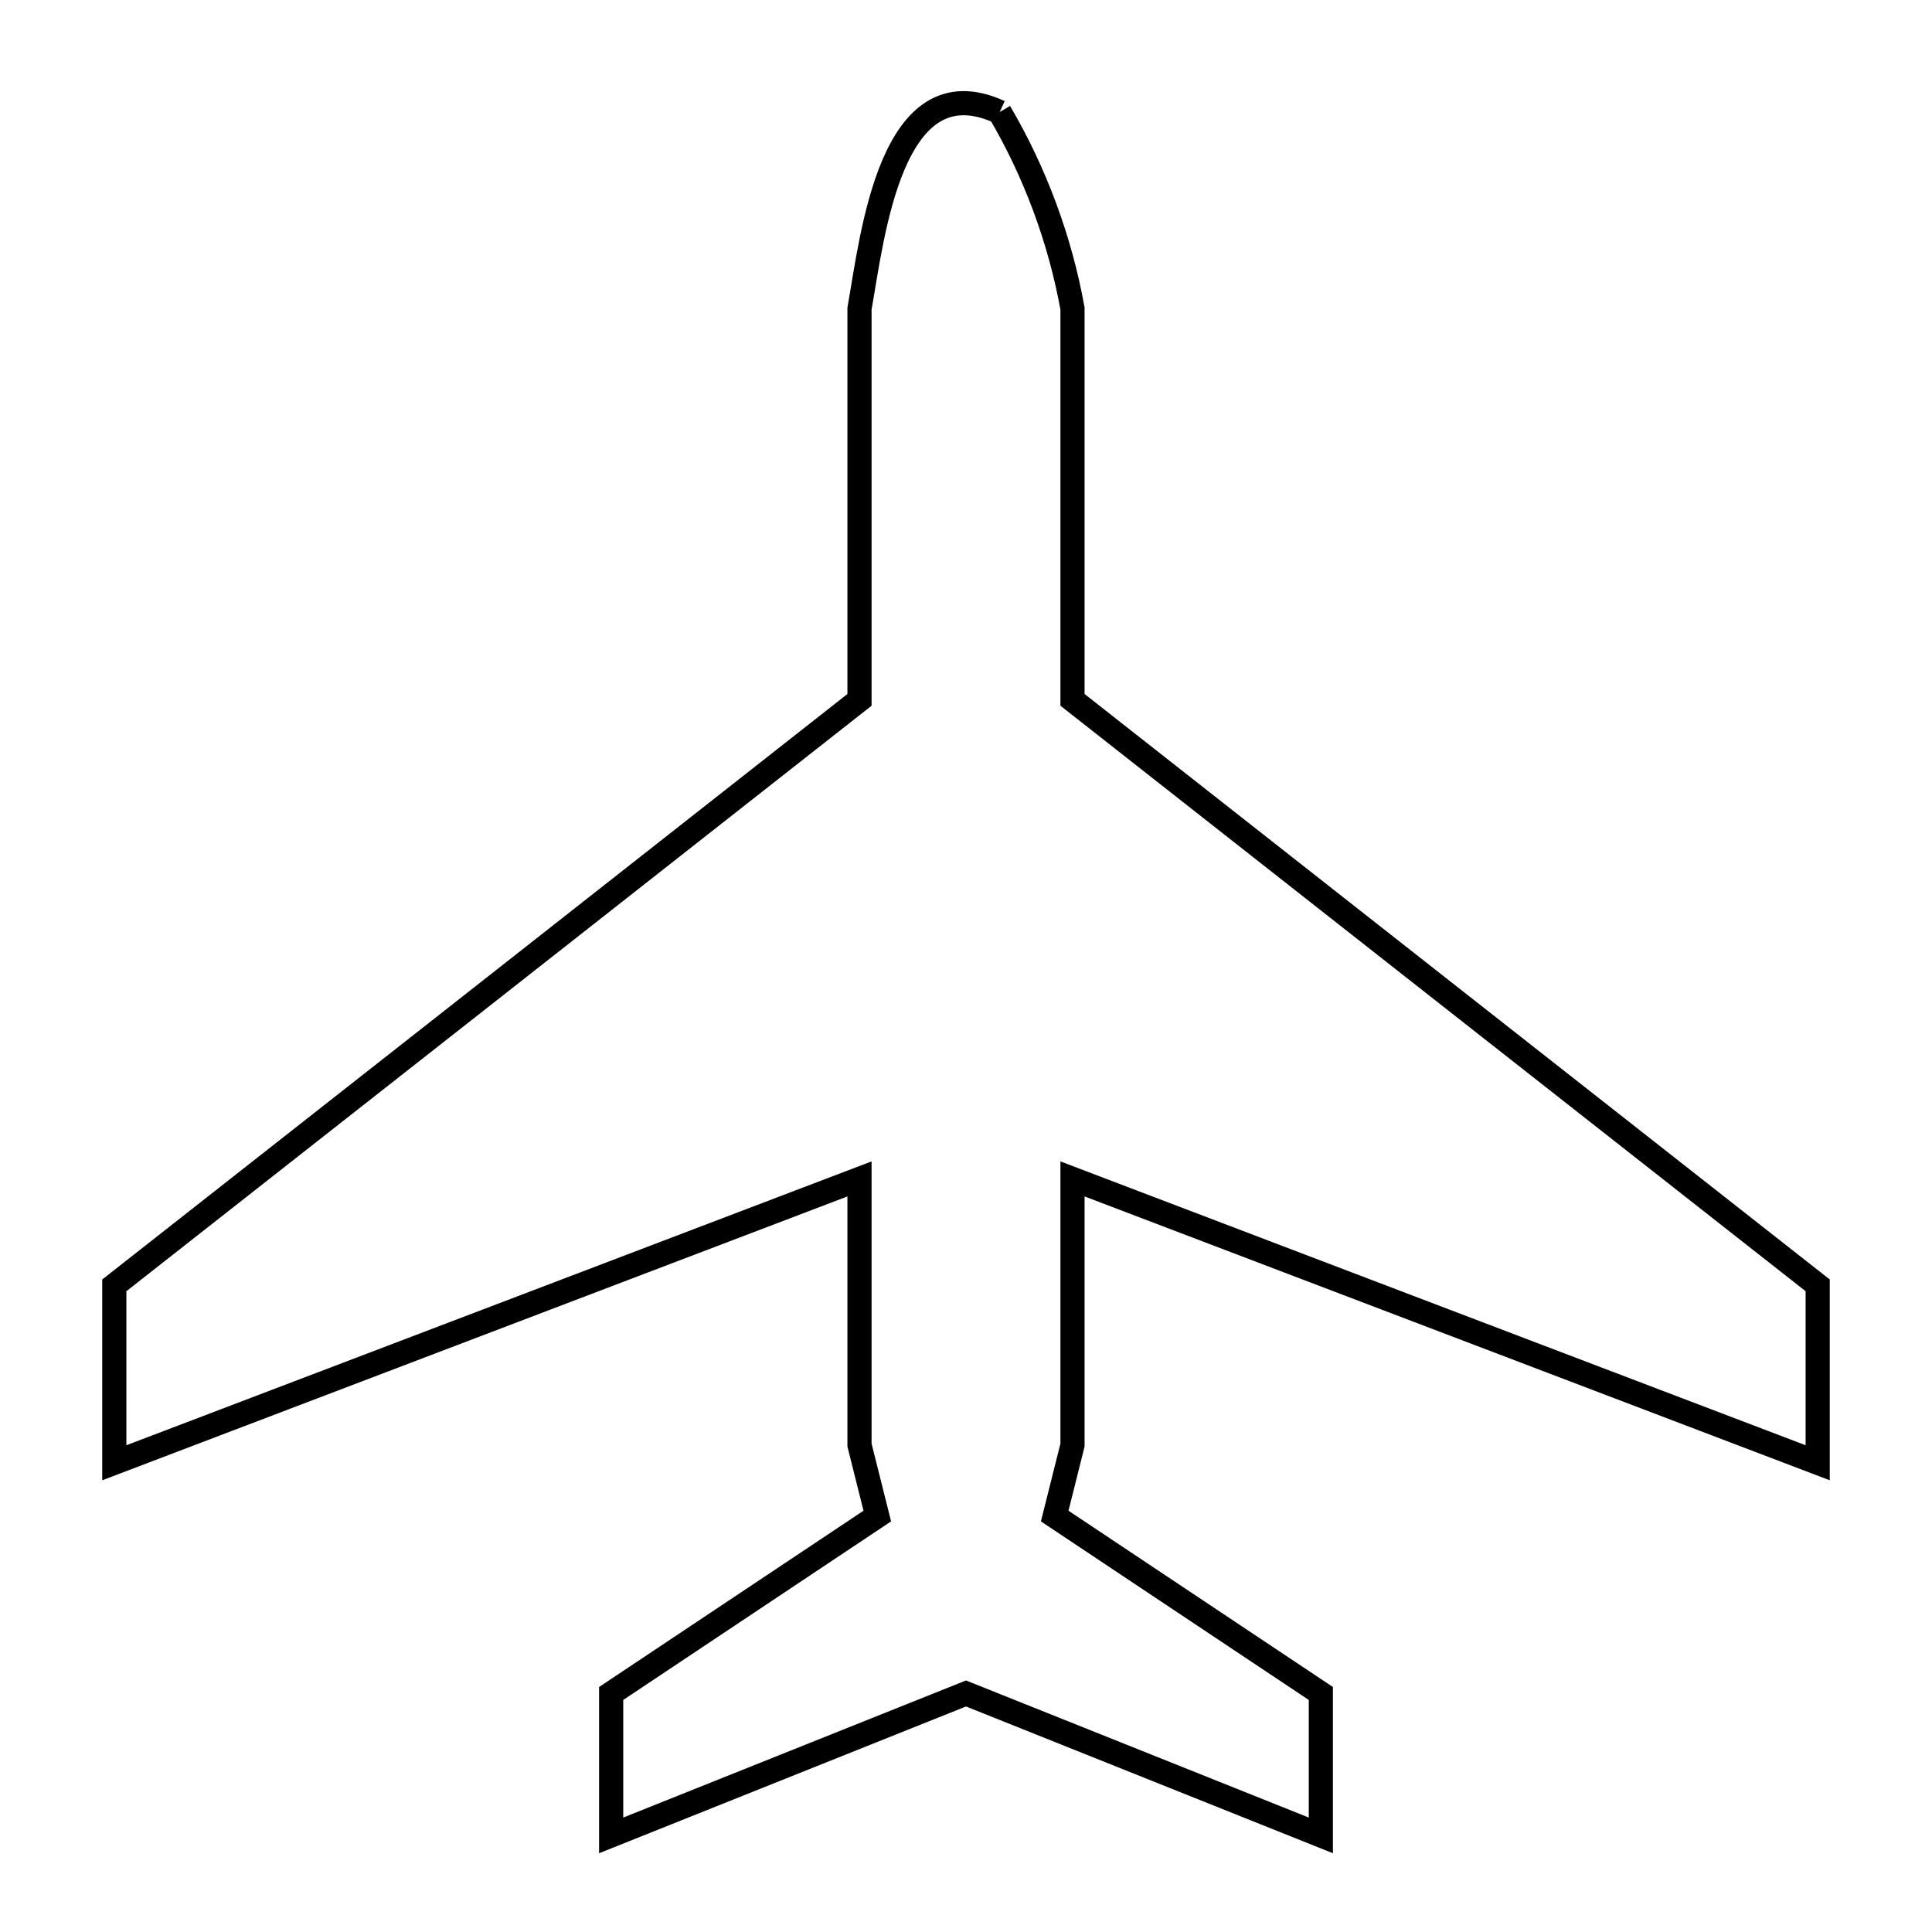 <svg xmlns="http://www.w3.org/2000/svg" viewBox="0.0 0.0 24.0 24.0" height="200px" width="200px"><path fill="none" stroke="black" stroke-width=".3" stroke-opacity="1.0"  filling="0" d="M12.418 1.392 L12.418 1.392 C12.858 2.14 13.169 2.979 13.323 3.833 L13.323 8.694 L17.951 12.331 L22.58 15.967 L22.58 18.171 L17.951 16.408 L13.323 14.645 L13.323 17.951 C13.249 18.245 13.176 18.539 13.102 18.833 L16.408 21.037 L16.408 22.8 L12.0 21.037 L7.592 22.8 L7.592 21.037 L10.898 18.833 C10.824 18.539 10.751 18.245 10.677 17.951 L10.677 14.645 L6.049 16.408 L1.42 18.171 L1.42 15.967 L6.049 12.331 L10.677 8.694 L10.677 3.833 C10.836 2.95 11.062 0.769 12.418 1.392 L12.418 1.392"></path></svg>